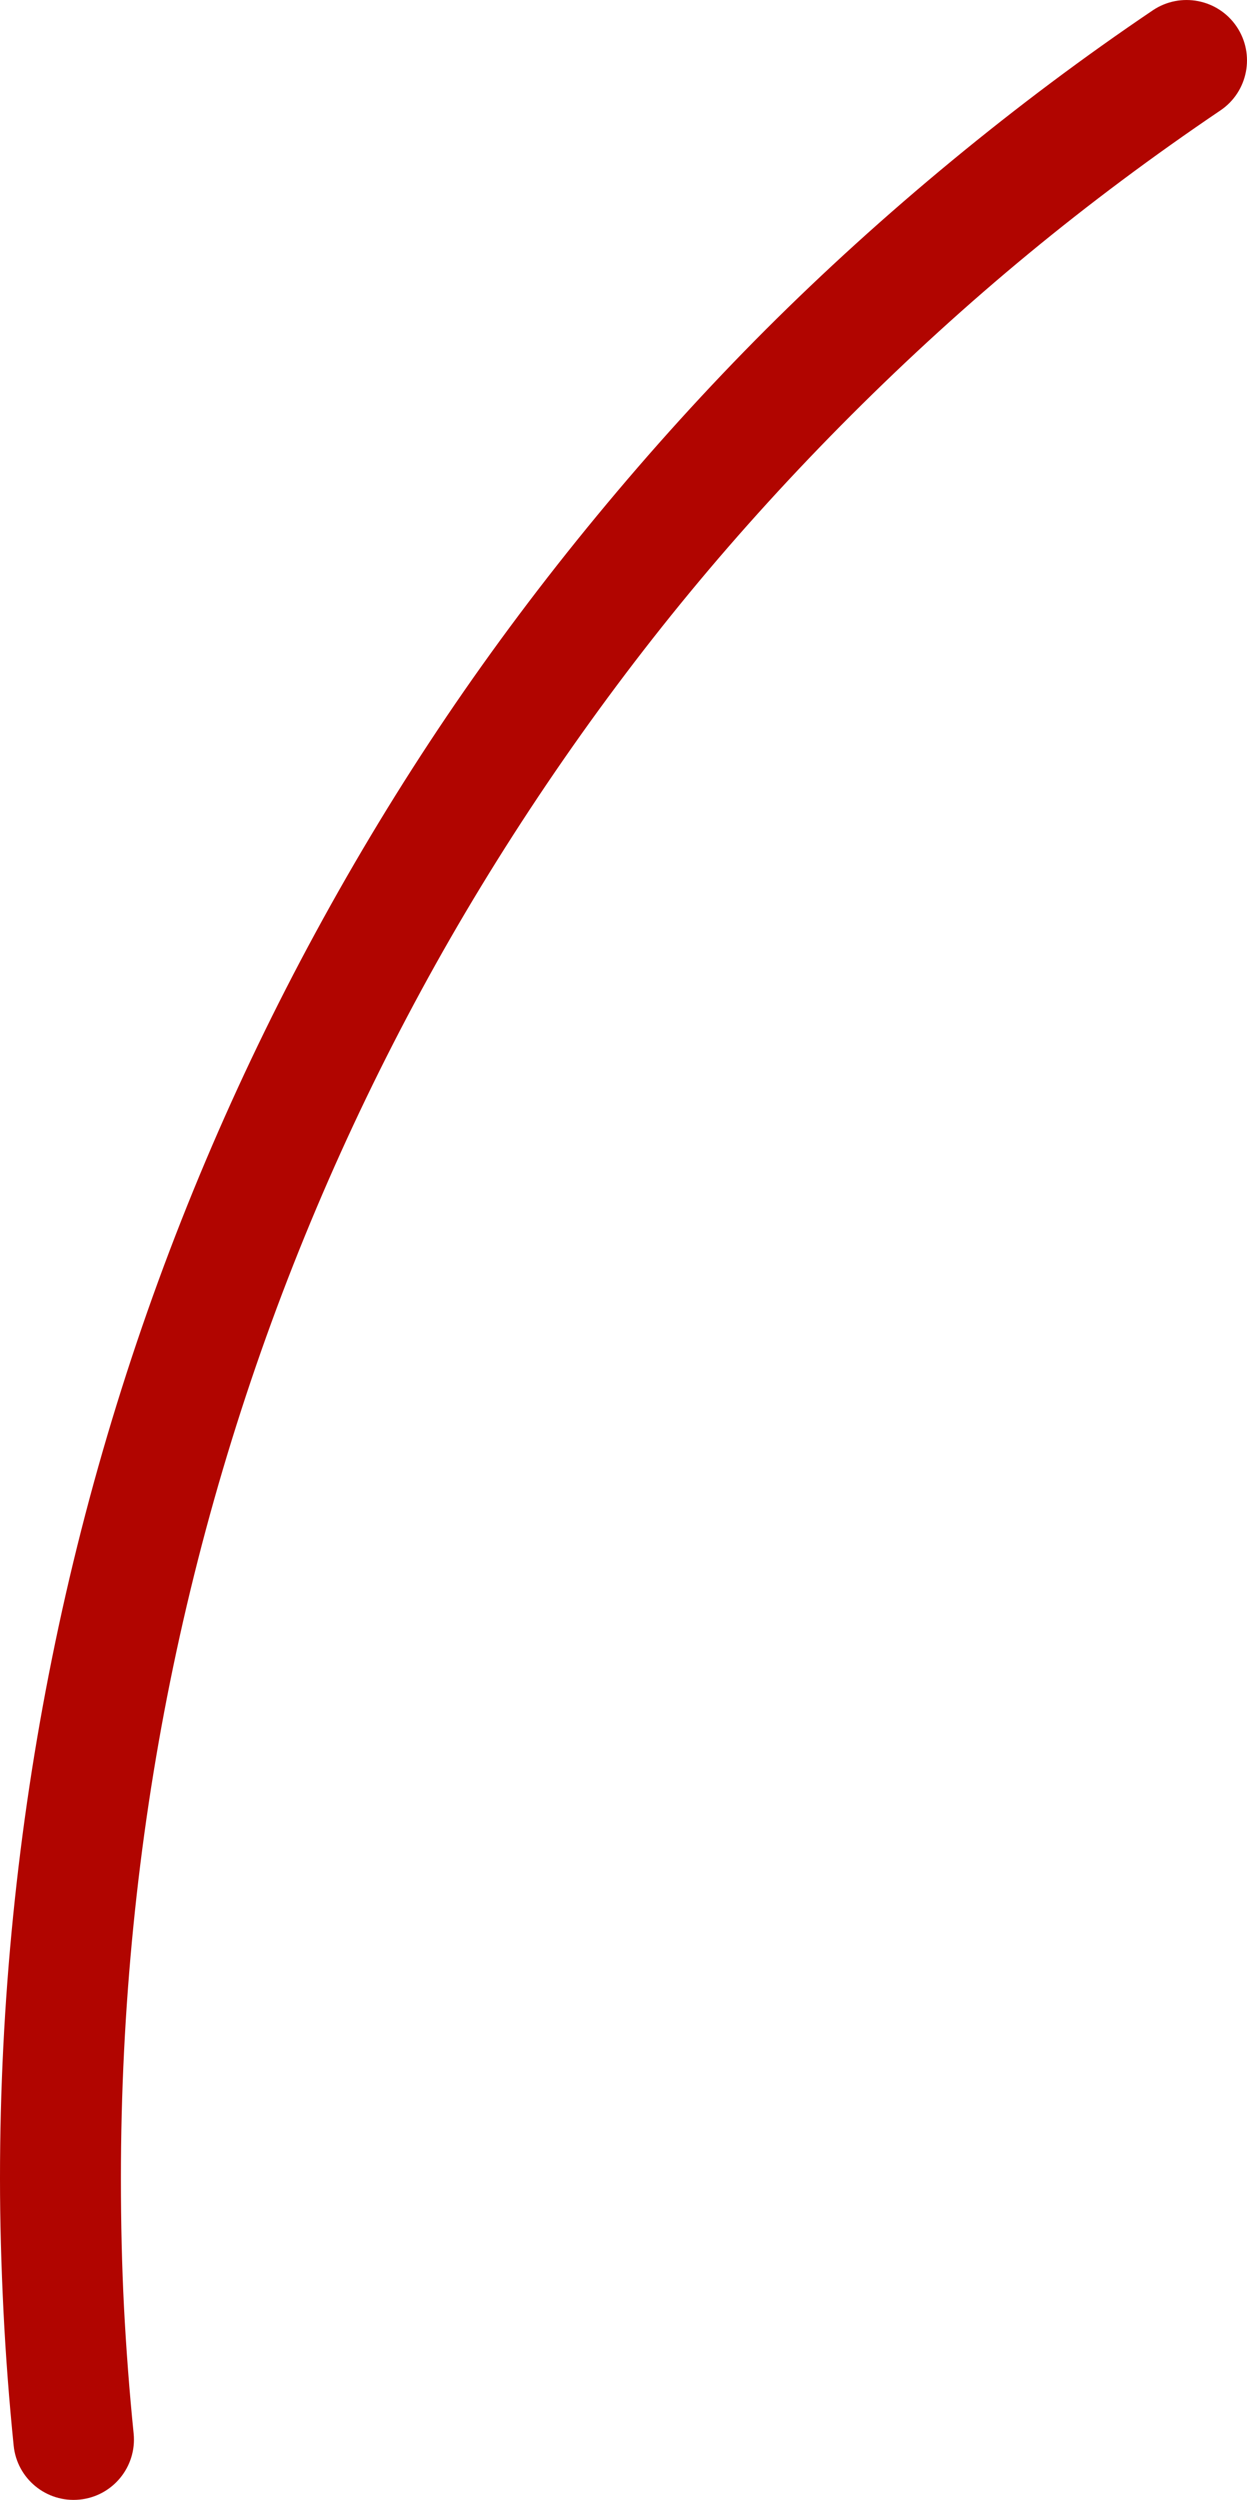 <svg version="1.1" id="图层_1" x="0px" y="0px" width="49.494px" height="99.221px" viewBox="0 0 49.494 99.221" enable-background="new 0 0 49.494 99.221" xml:space="preserve" xmlns="http://www.w3.org/2000/svg" xmlns:xlink="http://www.w3.org/1999/xlink" xmlns:xml="http://www.w3.org/XML/1998/namespace">
  <path fill="#B10500" d="M5.305,96.594c0.128,1.315-0.833,2.487-2.148,2.616c-1.315,0.13-2.486-0.831-2.615-2.146
	c-0.177-1.752-0.313-3.517-0.402-5.292C0.048,89.924,0,88.154,0,86.462c0-7.035,0.71-13.938,2.063-20.64
	c1.383-6.856,3.442-13.464,6.1-19.749c1.311-3.099,2.765-6.117,4.356-9.047c1.62-2.986,3.36-5.851,5.206-8.586
	c1.839-2.722,3.832-5.382,5.97-7.973c2.157-2.614,4.393-5.079,6.7-7.388c2.309-2.307,4.774-4.544,7.388-6.701
	c2.59-2.137,5.25-4.13,7.973-5.969c1.097-0.738,2.587-0.449,3.327,0.647c0.741,1.098,0.452,2.589-0.646,3.328
	c-2.663,1.8-5.205,3.698-7.616,5.688c-2.399,1.98-4.747,4.117-7.033,6.402c-2.283,2.284-4.421,4.632-6.401,7.031
	c-1.989,2.41-3.887,4.952-5.688,7.616c-1.807,2.676-3.472,5.41-4.981,8.192c-1.518,2.798-2.904,5.672-4.149,8.616
	c-2.539,6.002-4.501,12.303-5.82,18.833c-1.279,6.335-1.95,12.922-1.95,19.701c0,1.795,0.041,3.49,0.121,5.085
	C5.008,93.241,5.136,94.926,5.305,96.594z" class="color c1"/>
</svg>
